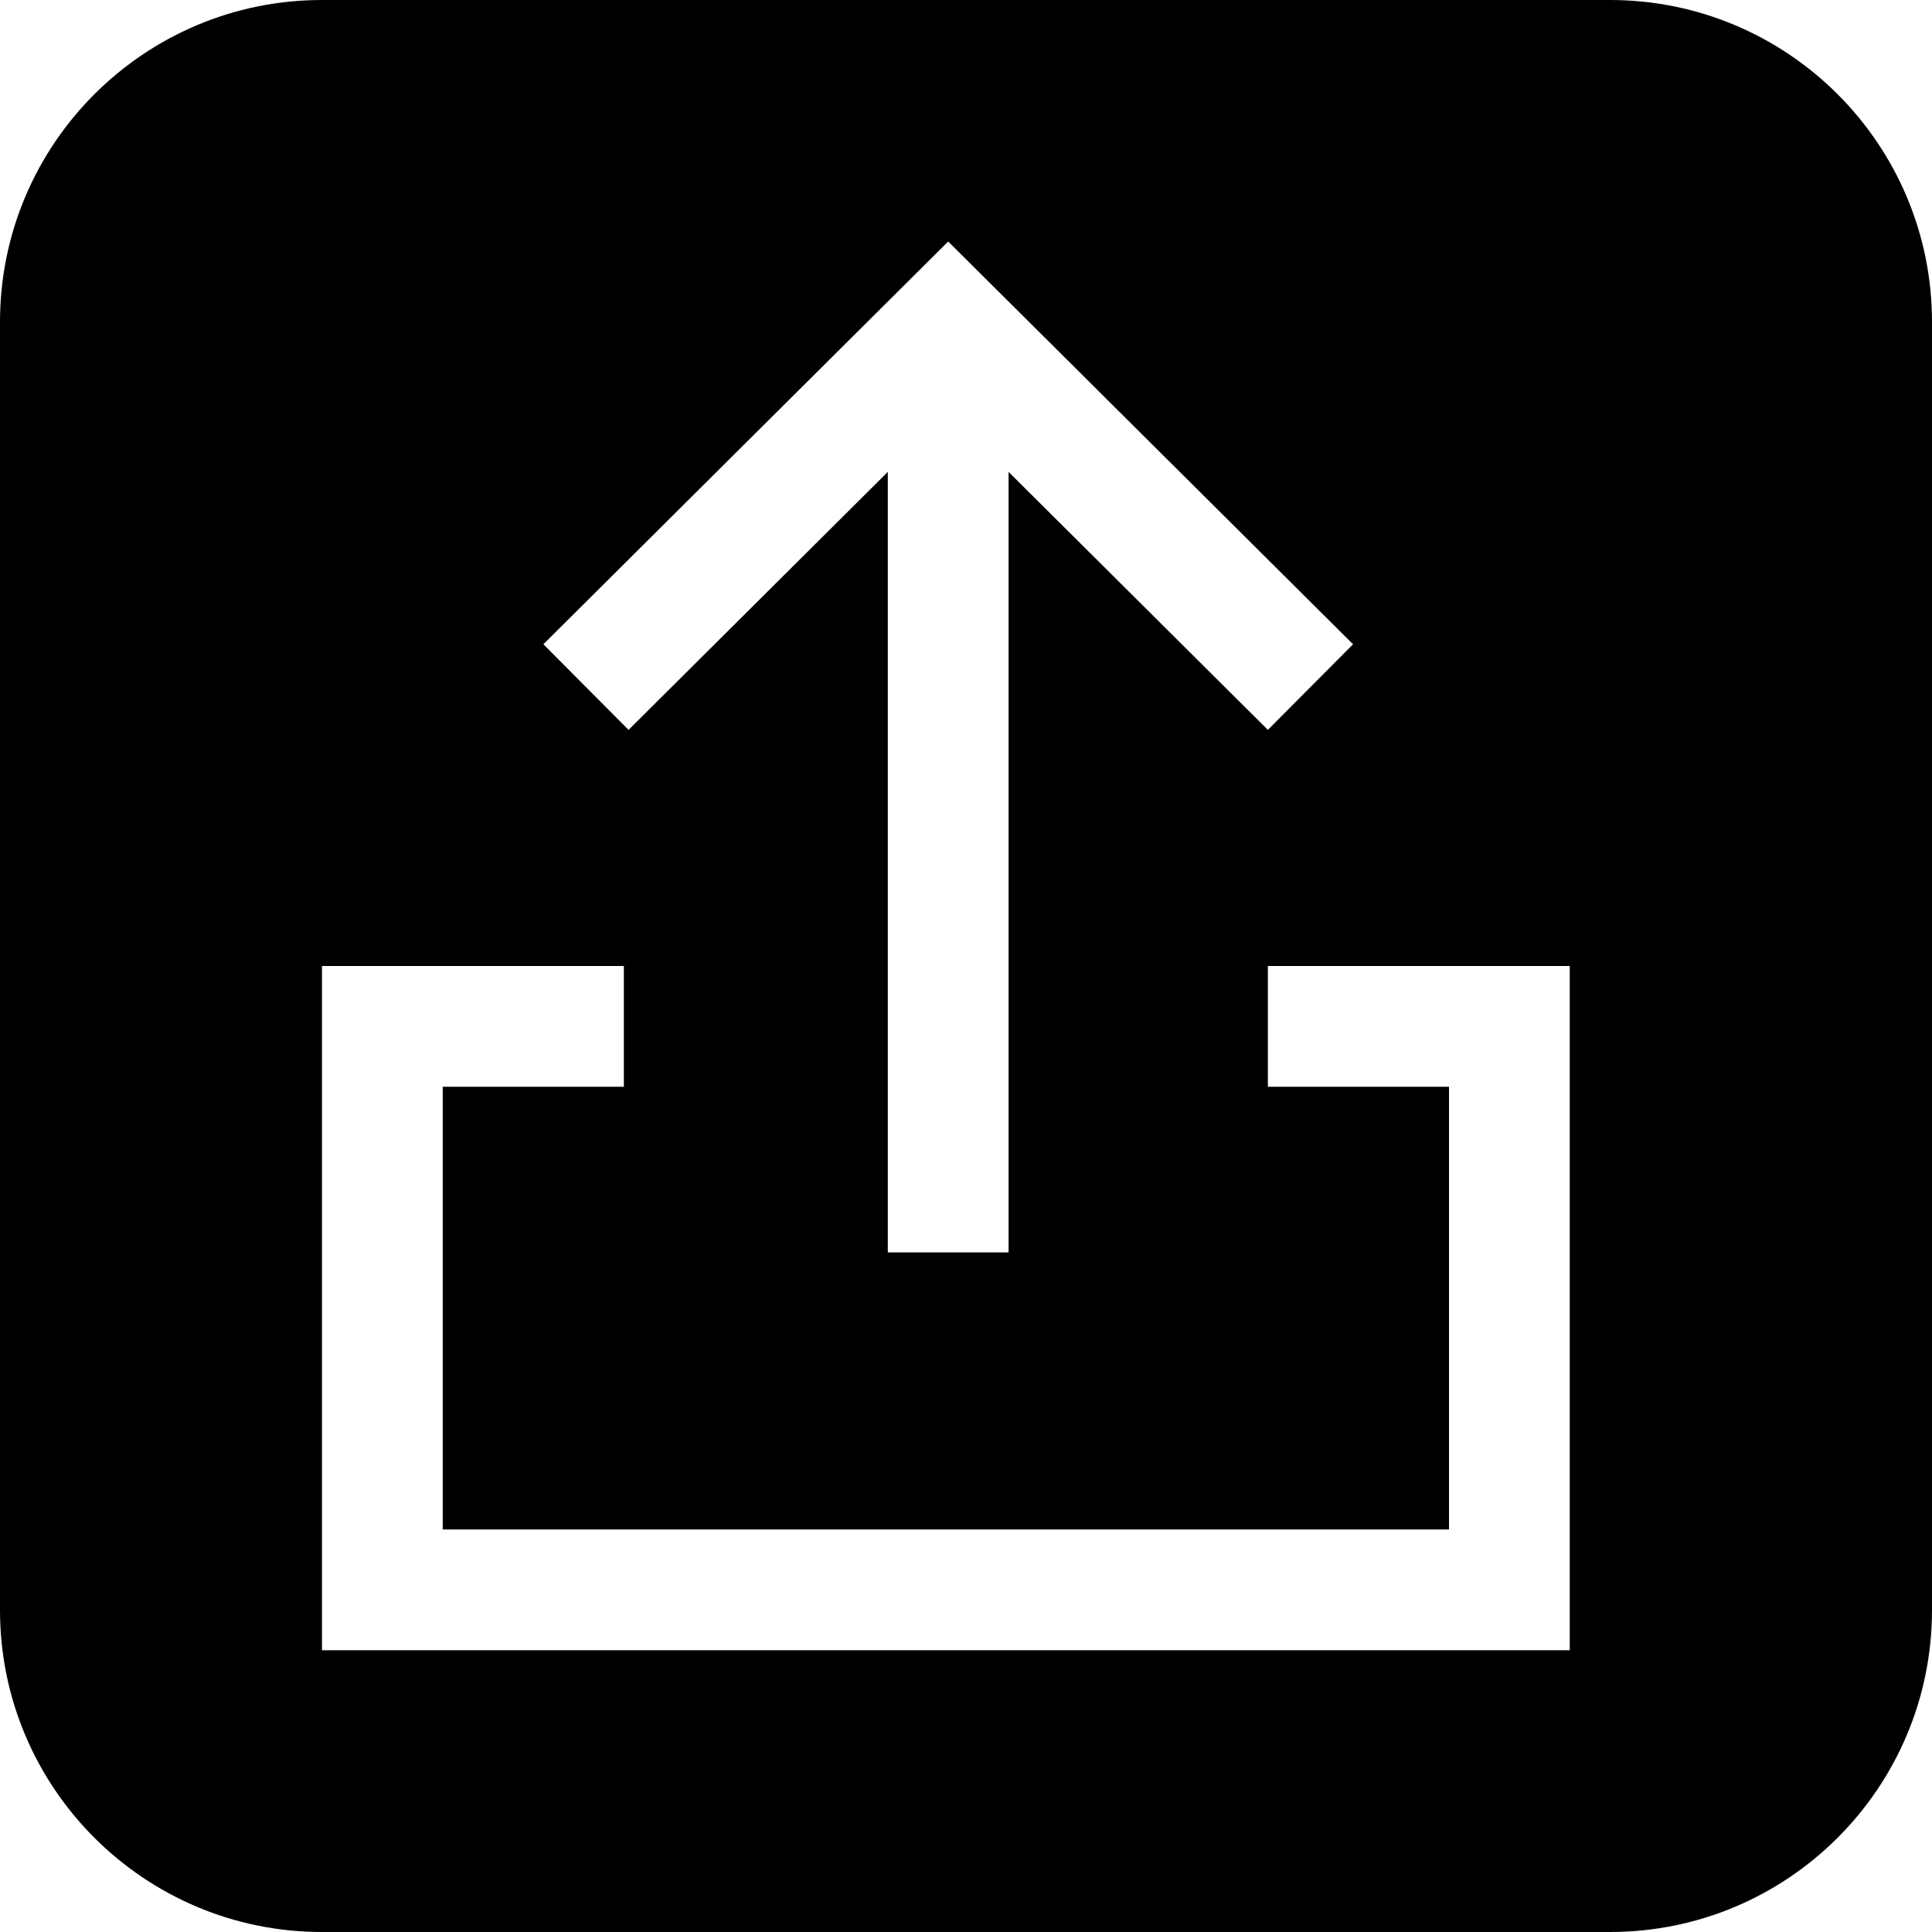 <svg width="32" height="32" viewBox="0 0 32 32" fill="none" xmlns="http://www.w3.org/2000/svg">
<path fill-rule="evenodd" clip-rule="evenodd" d="M5.333 0C2.388 0 0 2.388 0 5.333V26.667C0 29.612 2.388 32 5.333 32H26.667C29.612 32 32 29.612 32 26.667V5.333C32 2.388 29.612 0 26.667 0H5.333ZM16.705 7.816L21 12.089L22.411 10.671L15.705 4L9 10.671L10.411 12.089L14.705 7.816V20.744H16.705V7.816ZM5.333 16H10.333V18H7.333V25.333H24V18H21V16H26V27.333H5.333V16Z" fill="black"/>
</svg>
